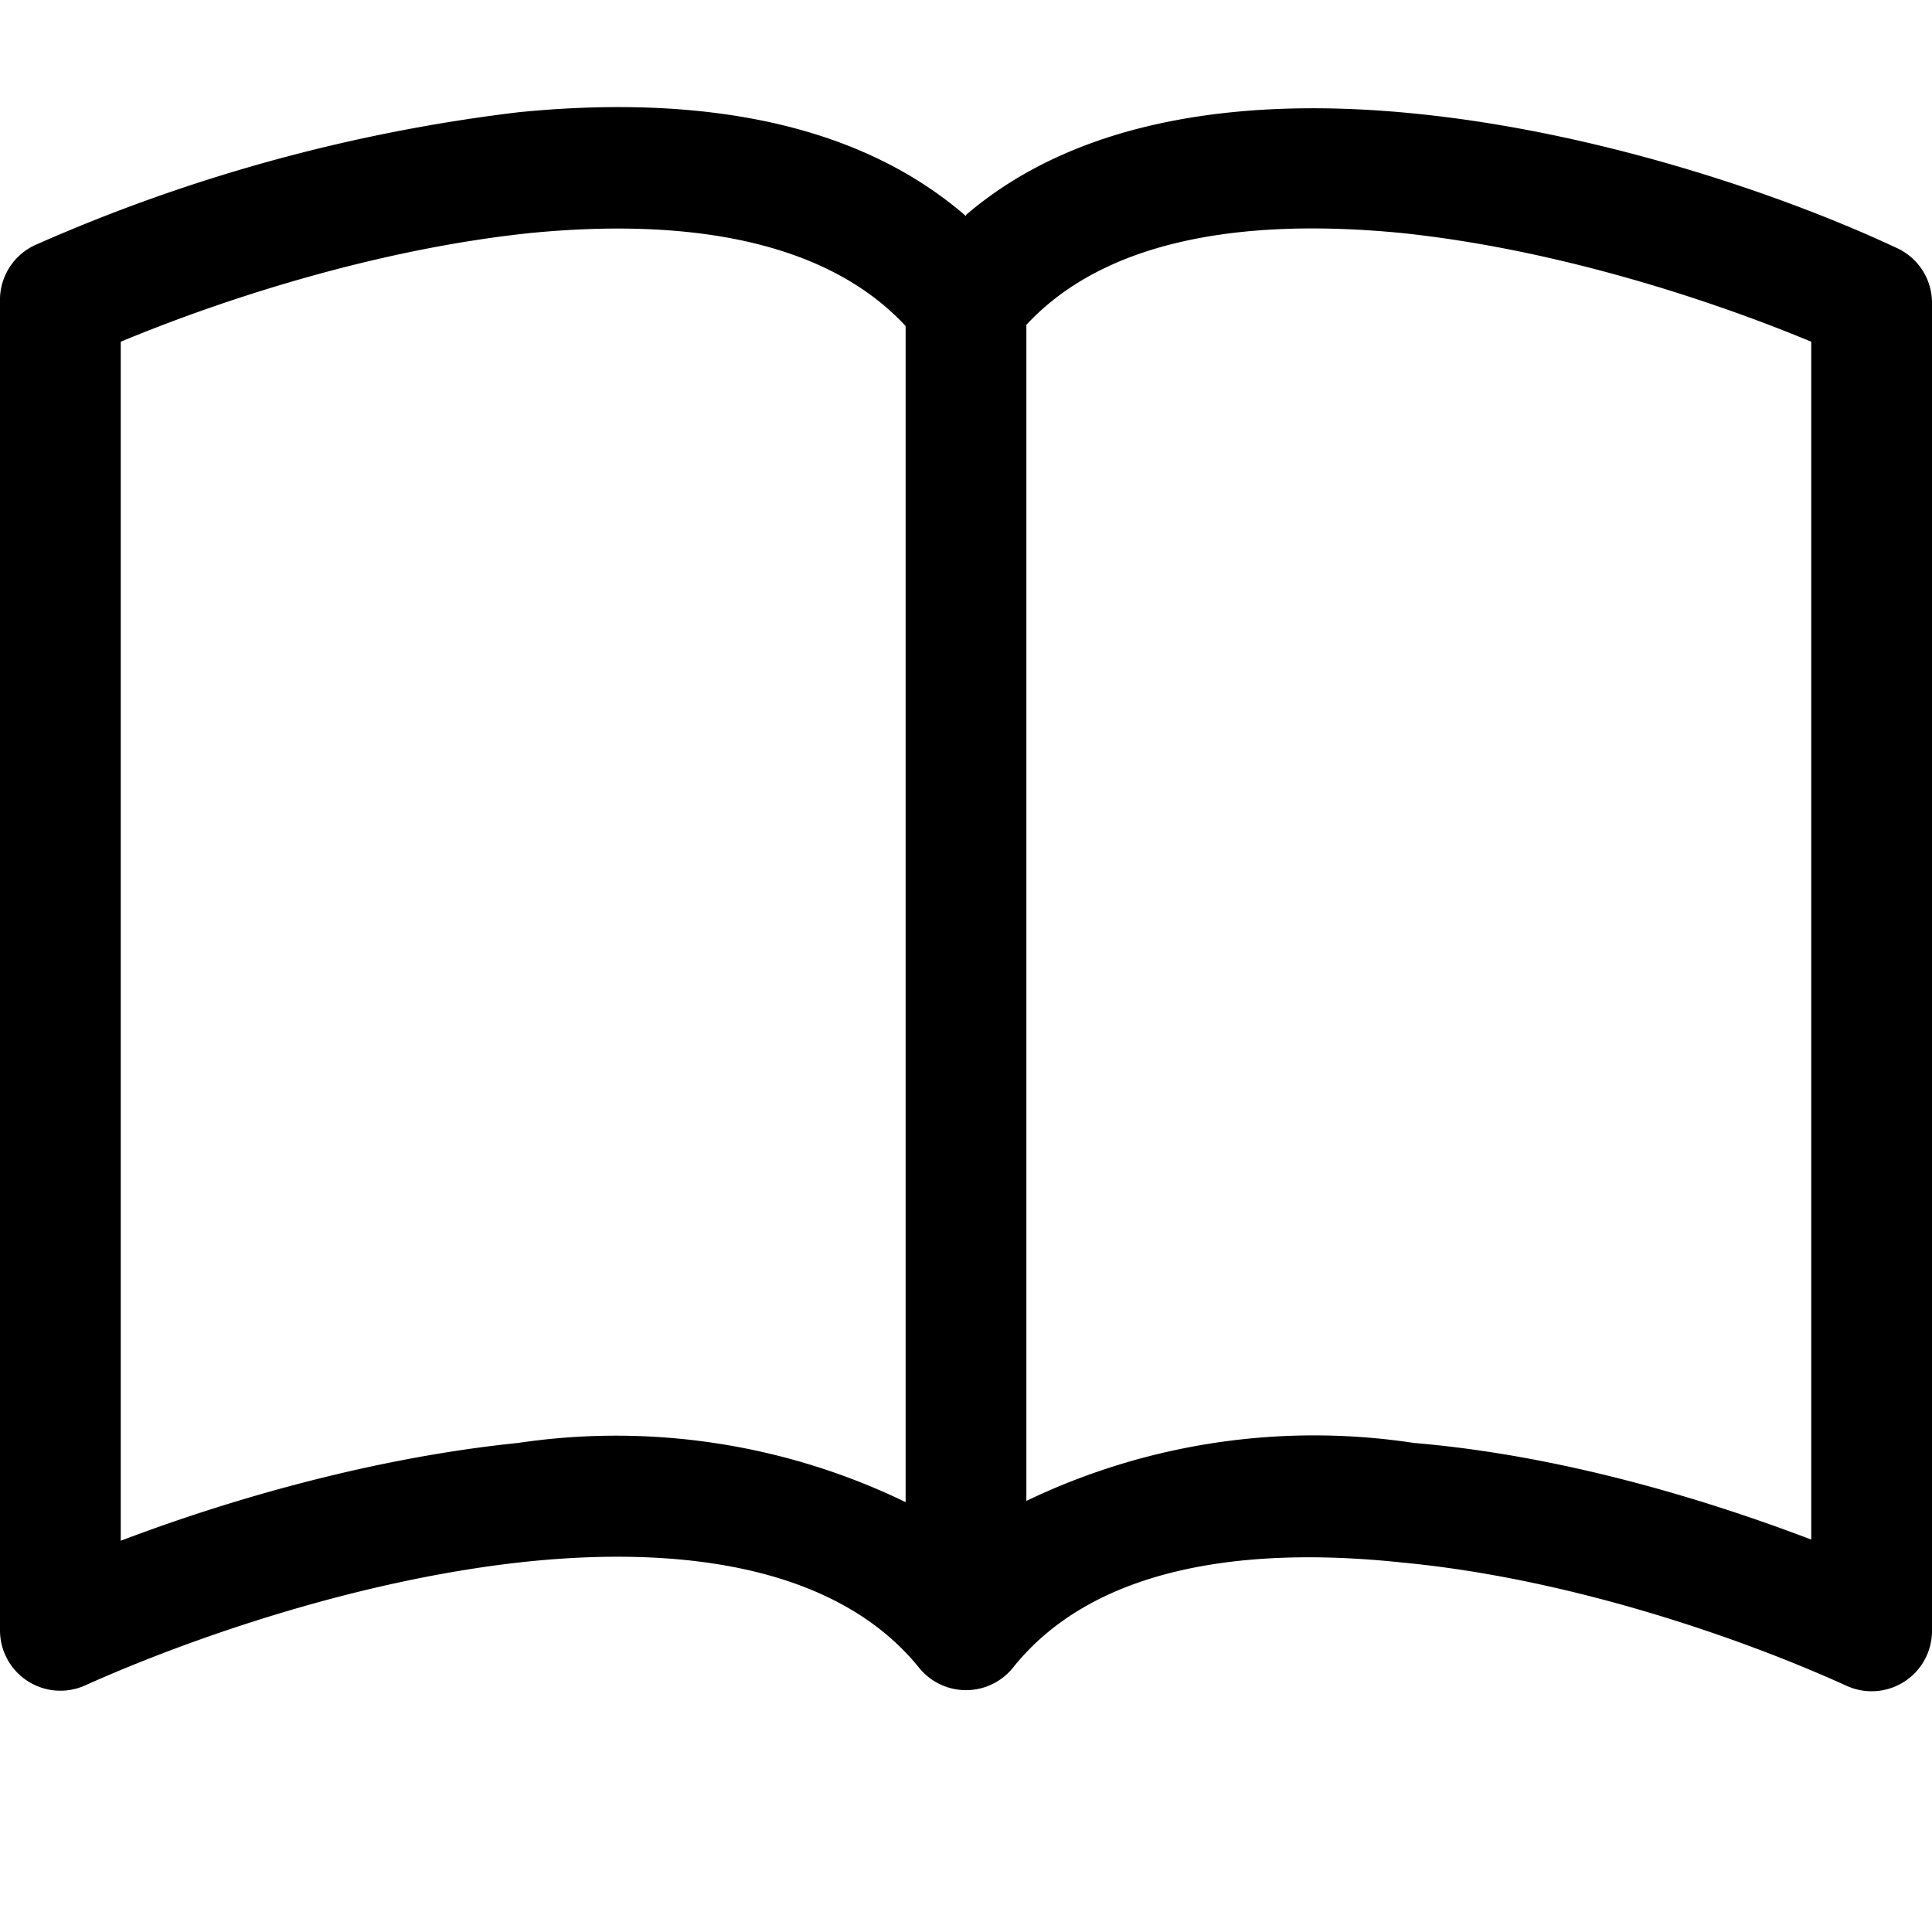 <svg xmlns="http://www.w3.org/2000/svg" width="16" height="16" viewBox="0 0 16 16" id="icon"><path d="M1 2.83c.89-.37 2.15-.77 3.39-.9C5.72 1.8 6.85 2 7.5 2.7v9.74a5.5 5.5 0 0 0-3.21-.49c-1.18.12-2.37.46-3.29.81zm7.5-.14c.65-.7 1.78-.89 3.11-.76 1.24.13 2.5.53 3.39.9v9.92c-.92-.35-2.1-.7-3.29-.8a5.5 5.5 0 0 0-3.21.48zm-.5-.9C7.01.93 5.59.8 4.29.93a14 14 0 0 0-4 1.1.5.5 0 0 0-.29.47v11a.5.5 0 0 0 .7.46c.89-.4 2.31-.89 3.69-1.03 1.4-.14 2.59.1 3.22.88a.5.5 0 0 0 .78 0c.63-.79 1.81-1.02 3.22-.87 1.38.13 2.8.62 3.68 1.02a.5.5 0 0 0 .71-.46v-11a.5.5 0 0 0-.3-.45c-.94-.44-2.47-.96-3.99-1.11-1.3-.13-2.73 0-3.71.84"/></svg>